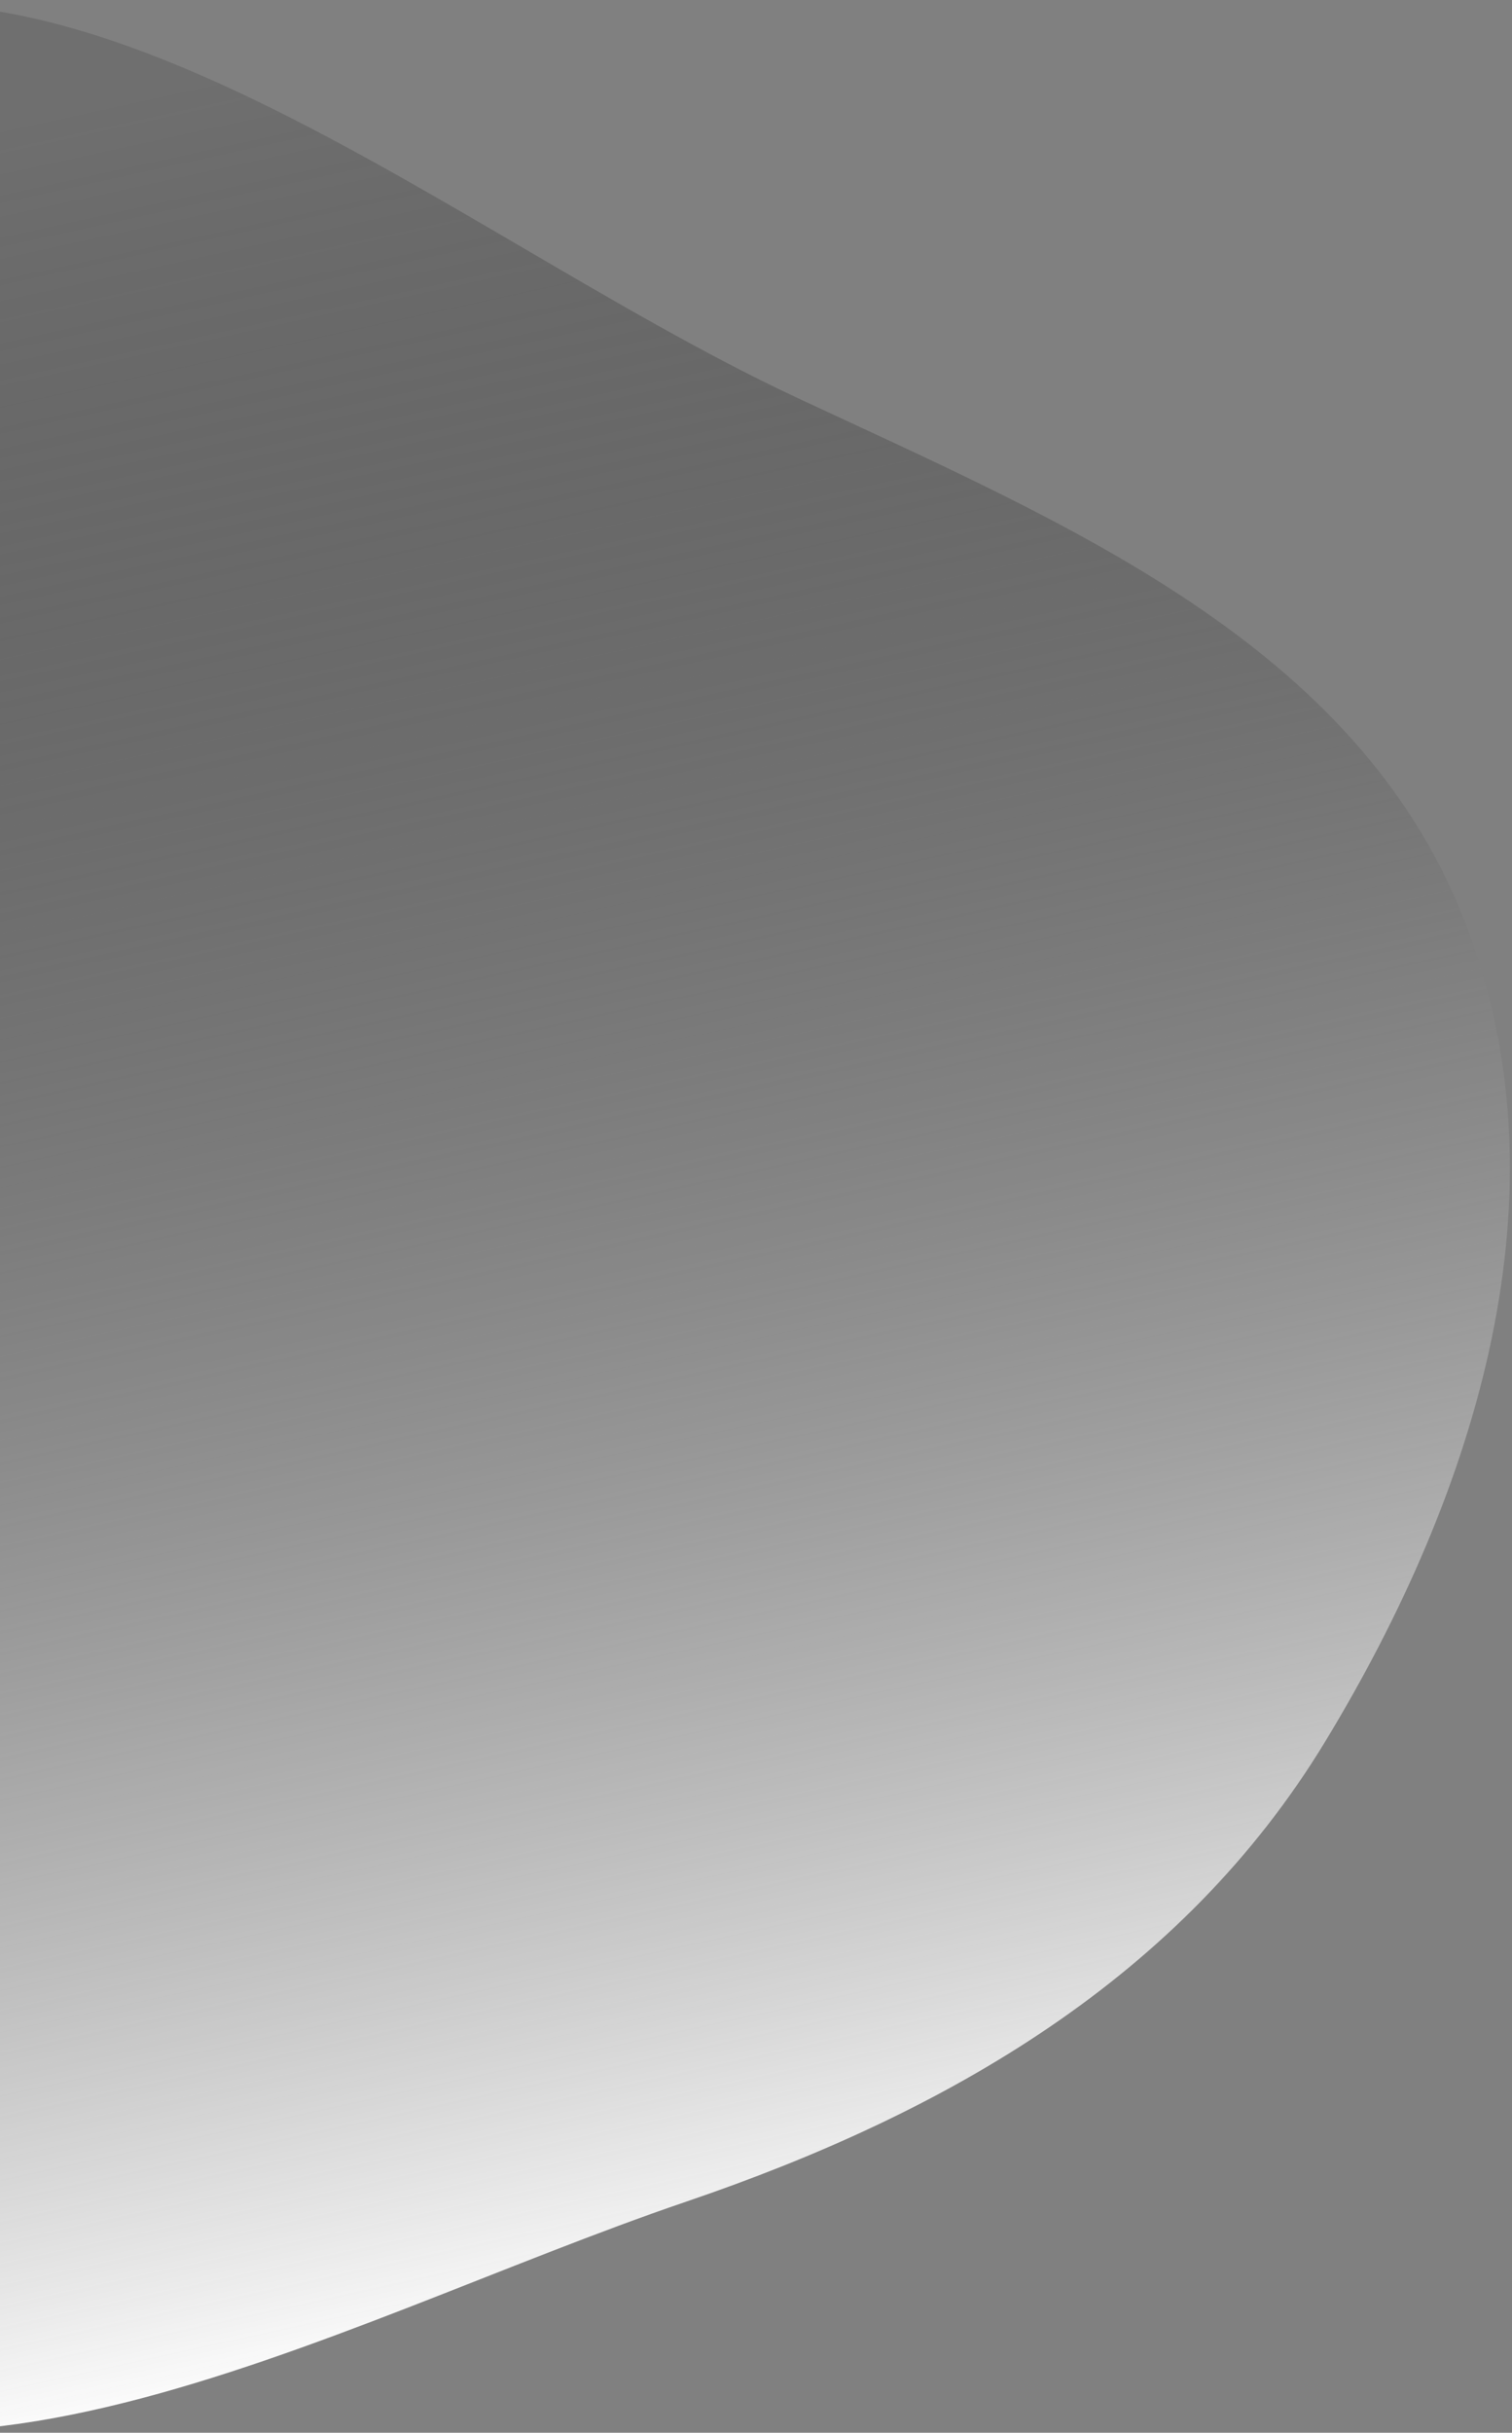<svg width="306" height="492" viewBox="0 0 306 492" fill="none" xmlns="http://www.w3.org/2000/svg">
<rect x="0" y="0" width="306" height="492" fill="#808080" stroke="none"/>
<path fill-rule="evenodd" clip-rule="evenodd" d="M138.841 445.271C66.889 469.739 -20.924 521.254 -76.512 469.432C-132.023 417.68 -68.943 329.101 -67.153 253.23C-65.198 170.392 -131.942 66.919 -65.836 16.96C0.182 -32.933 86.425 45.494 161.409 80.495C215.83 105.898 274.335 130.102 296.304 185.999C317.928 241.019 298.886 301.681 268.198 352.209C239.189 399.975 191.75 427.278 138.841 445.271Z" fill="url(#paint0_linear_12_1006)" style="mix-blend-mode:soft-light"/>
<defs>
<linearGradient id="paint0_linear_12_1006" x1="127.728" y1="469.441" x2="28.717" y2="17.607" gradientUnits="userSpaceOnUse">
<stop stop-color="white"/>
<stop offset="1" stop-opacity="0.13"/>
</linearGradient>
</defs>
</svg>
